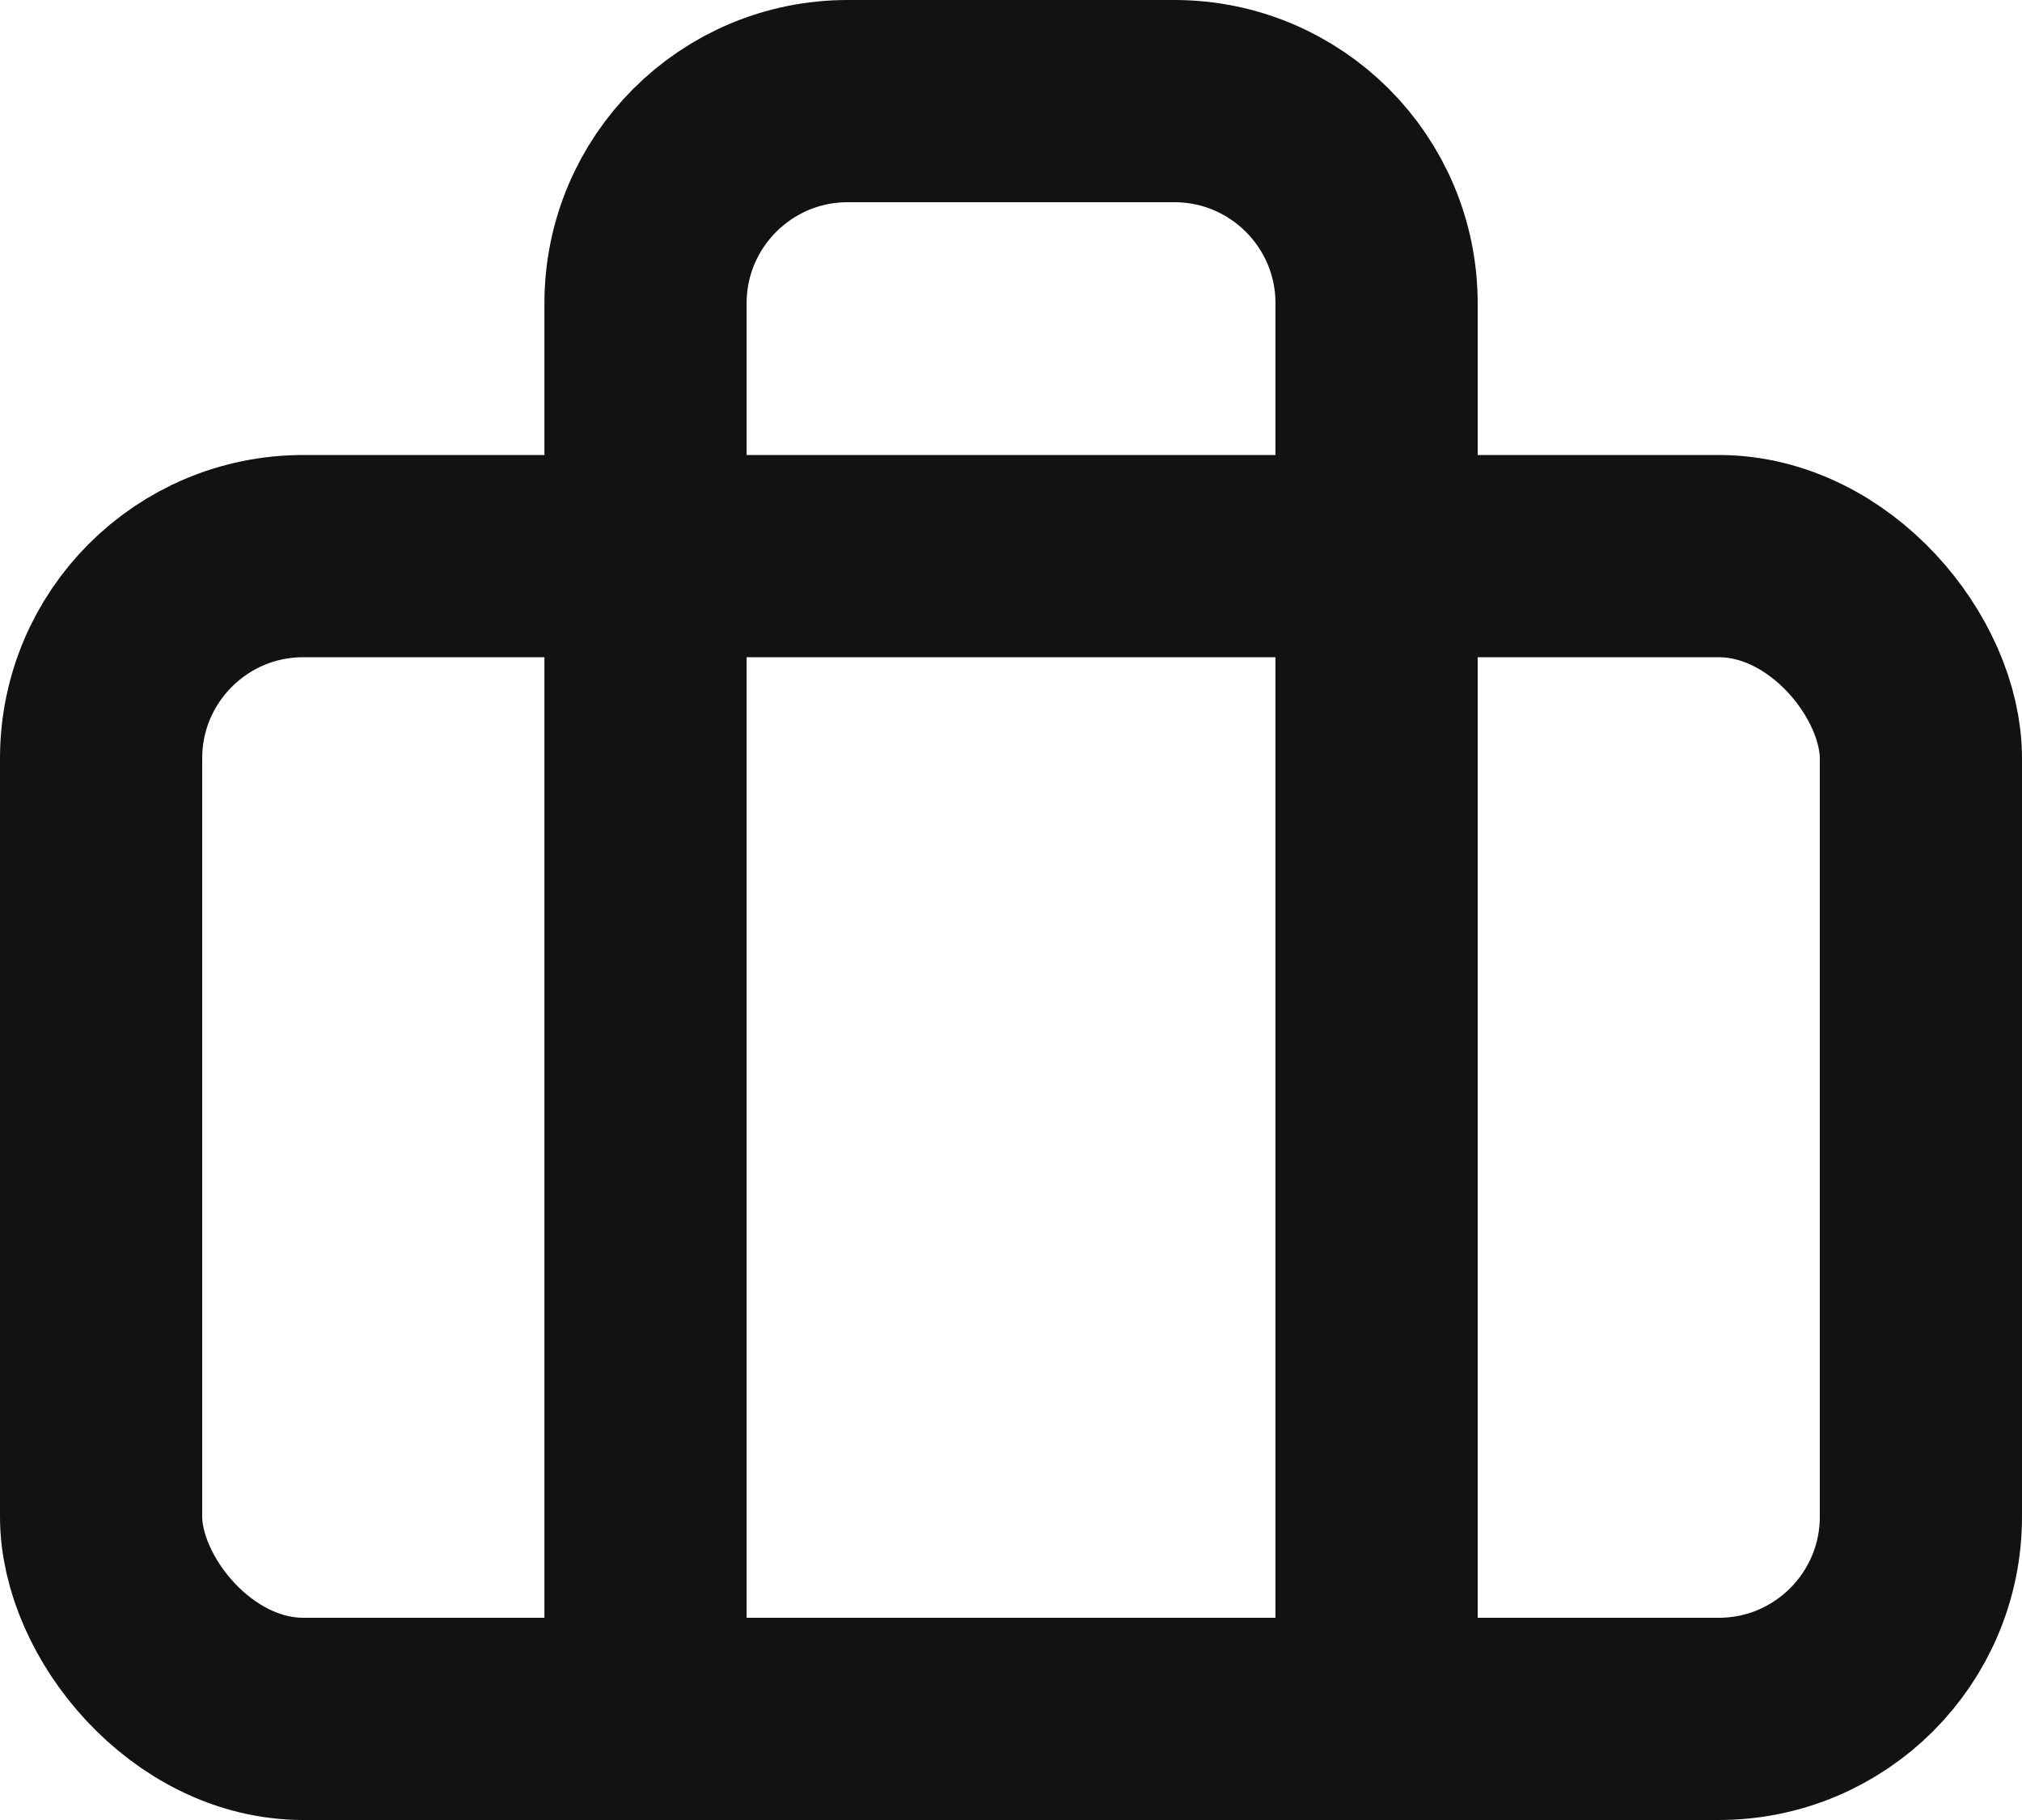 <svg width="20" height="18" viewBox="0 0 20 18" fill="none" xmlns="http://www.w3.org/2000/svg">
<path d="M6.385 3C6.385 1.895 7.28 1 8.385 1H11.616C12.72 1 13.616 1.895 13.616 3V17H6.385V3Z" stroke="#121212" stroke-width="2"/>
<rect x="1" y="5.5" width="18" height="11.5" rx="2" stroke="#121212" stroke-width="2"/>
</svg>

